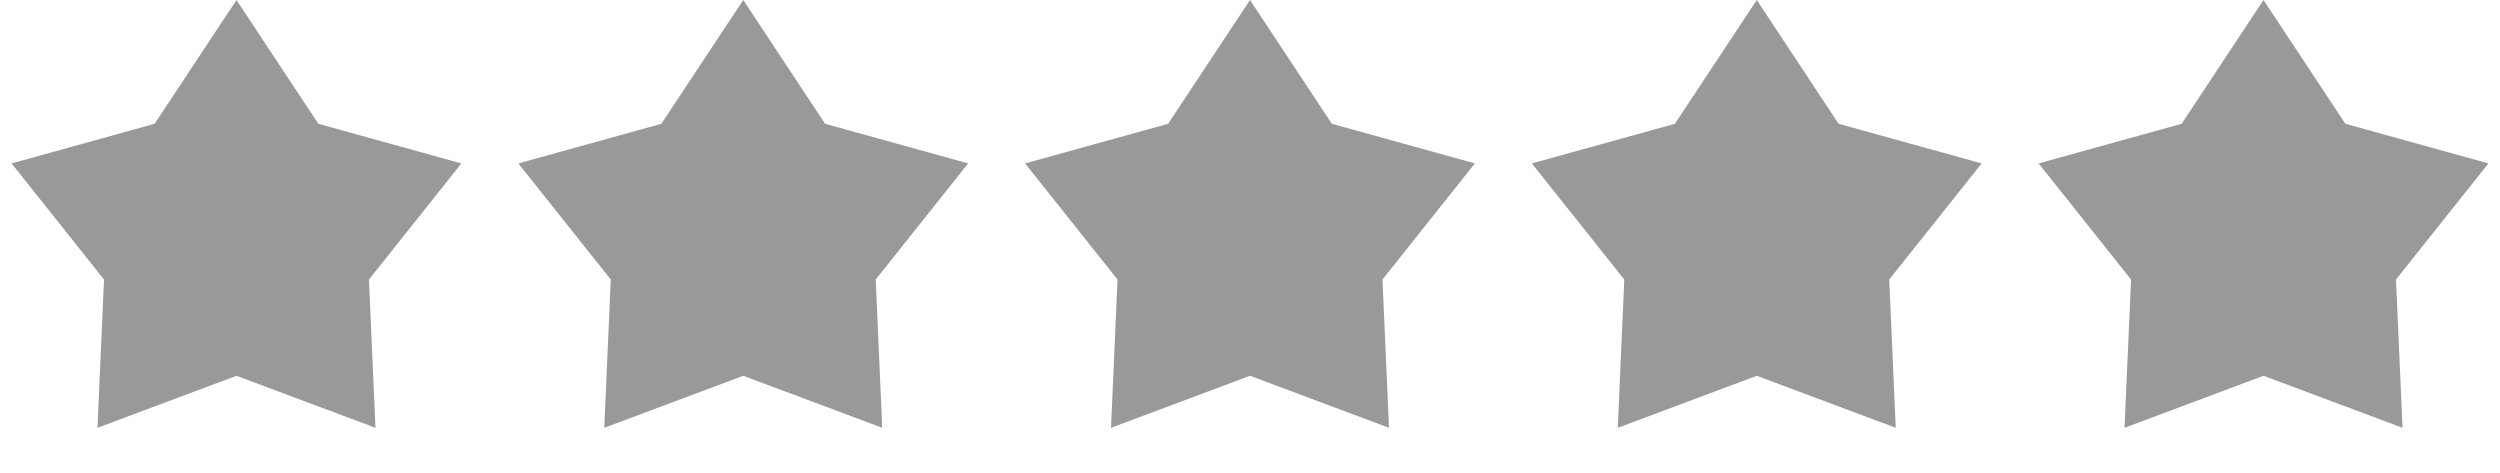 <svg width="74" height="14" viewBox="0 0 74 14" fill="none" xmlns="http://www.w3.org/2000/svg">
<path d="M7 0L9.423 3.664L13.657 4.837L10.921 8.274L11.114 12.663L7 11.123L2.885 12.663L3.079 8.274L0.343 4.837L4.577 3.664L7 0Z" fill="#999999"/>
<path d="M22 0L24.423 3.664L28.657 4.837L25.921 8.274L26.114 12.663L22 11.123L17.886 12.663L18.079 8.274L15.343 4.837L19.577 3.664L22 0Z" fill="#999999"/>
<path d="M37 0L39.423 3.664L43.657 4.837L40.921 8.274L41.114 12.663L37 11.123L32.886 12.663L33.079 8.274L30.343 4.837L34.577 3.664L37 0Z" fill="#999999"/>
<path d="M52 0L54.423 3.664L58.657 4.837L55.921 8.274L56.114 12.663L52 11.123L47.886 12.663L48.079 8.274L45.343 4.837L49.577 3.664L52 0Z" fill="#999999"/>
<path d="M67 0L69.423 3.664L73.657 4.837L70.921 8.274L71.115 12.663L67 11.123L62.886 12.663L63.079 8.274L60.343 4.837L64.577 3.664L67 0Z" fill="#999999"/>
</svg>
